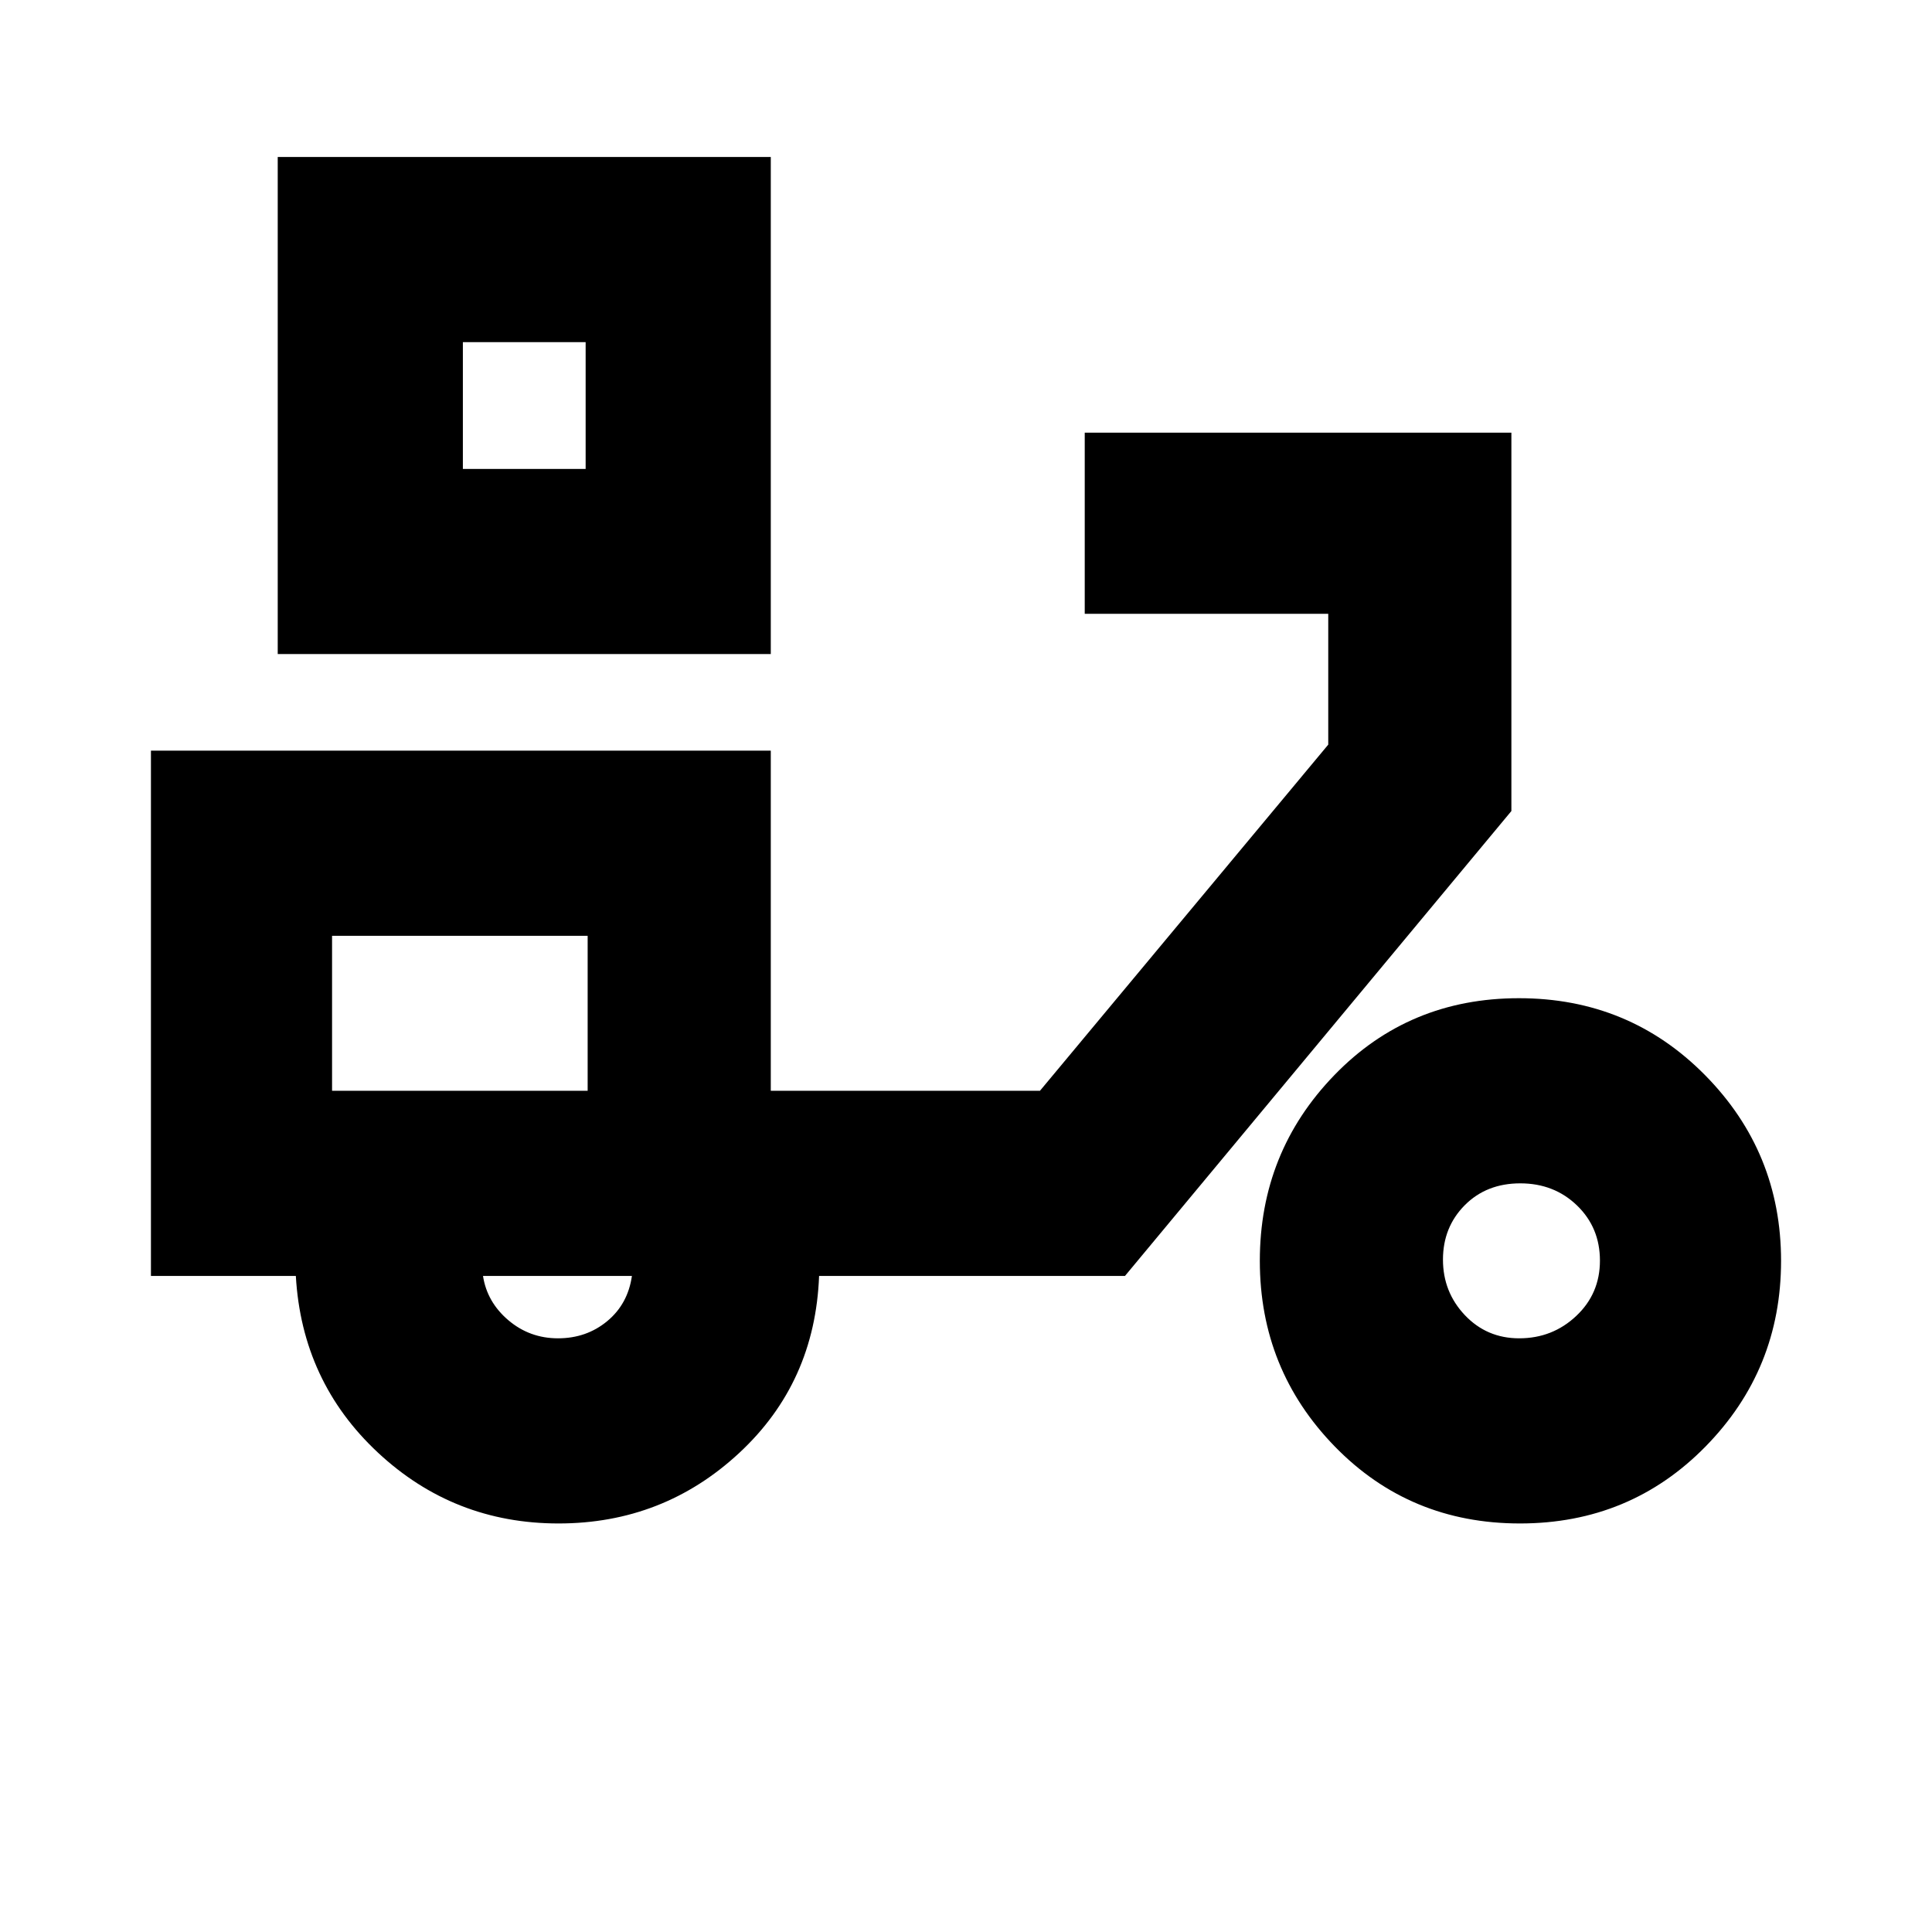<svg xmlns="http://www.w3.org/2000/svg" height="20" viewBox="0 -960 960 960" width="20"><path d="M138-635v-247h245v247H138Zm92-92h61v-63h-61v63Zm61 0v-63 63Zm-13.47 524q-52.03 0-89.78-35.25T147-326H75v-261h308v169h133.75L660-590v-65H539v-90h212v188L559-326H407q-2 53-39.72 88t-89.75 35ZM292-418Zm-14.71 123q14.11 0 24.41-8.51Q312-312.03 314-326h-74q2 13 12.59 22t24.7 9Zm477.95 92q-54.74 0-91.99-38.25Q626-279.5 626-333.5t37.01-92.25Q700.03-464 754.76-464q54.74 0 92.49 38.25Q885-387.5 885-333.5t-37.51 92.25Q809.97-203 755.24-203Zm-.35-92q16.54 0 28.32-11.1Q795-317.19 795-333.6q0-16.4-11.38-27.4t-28.2-11q-16.82 0-27.62 10.89-10.8 10.9-10.8 27 0 16.11 10.89 27.61 10.9 11.5 27 11.5ZM165-418h127v-77H165v77Z"/></svg>